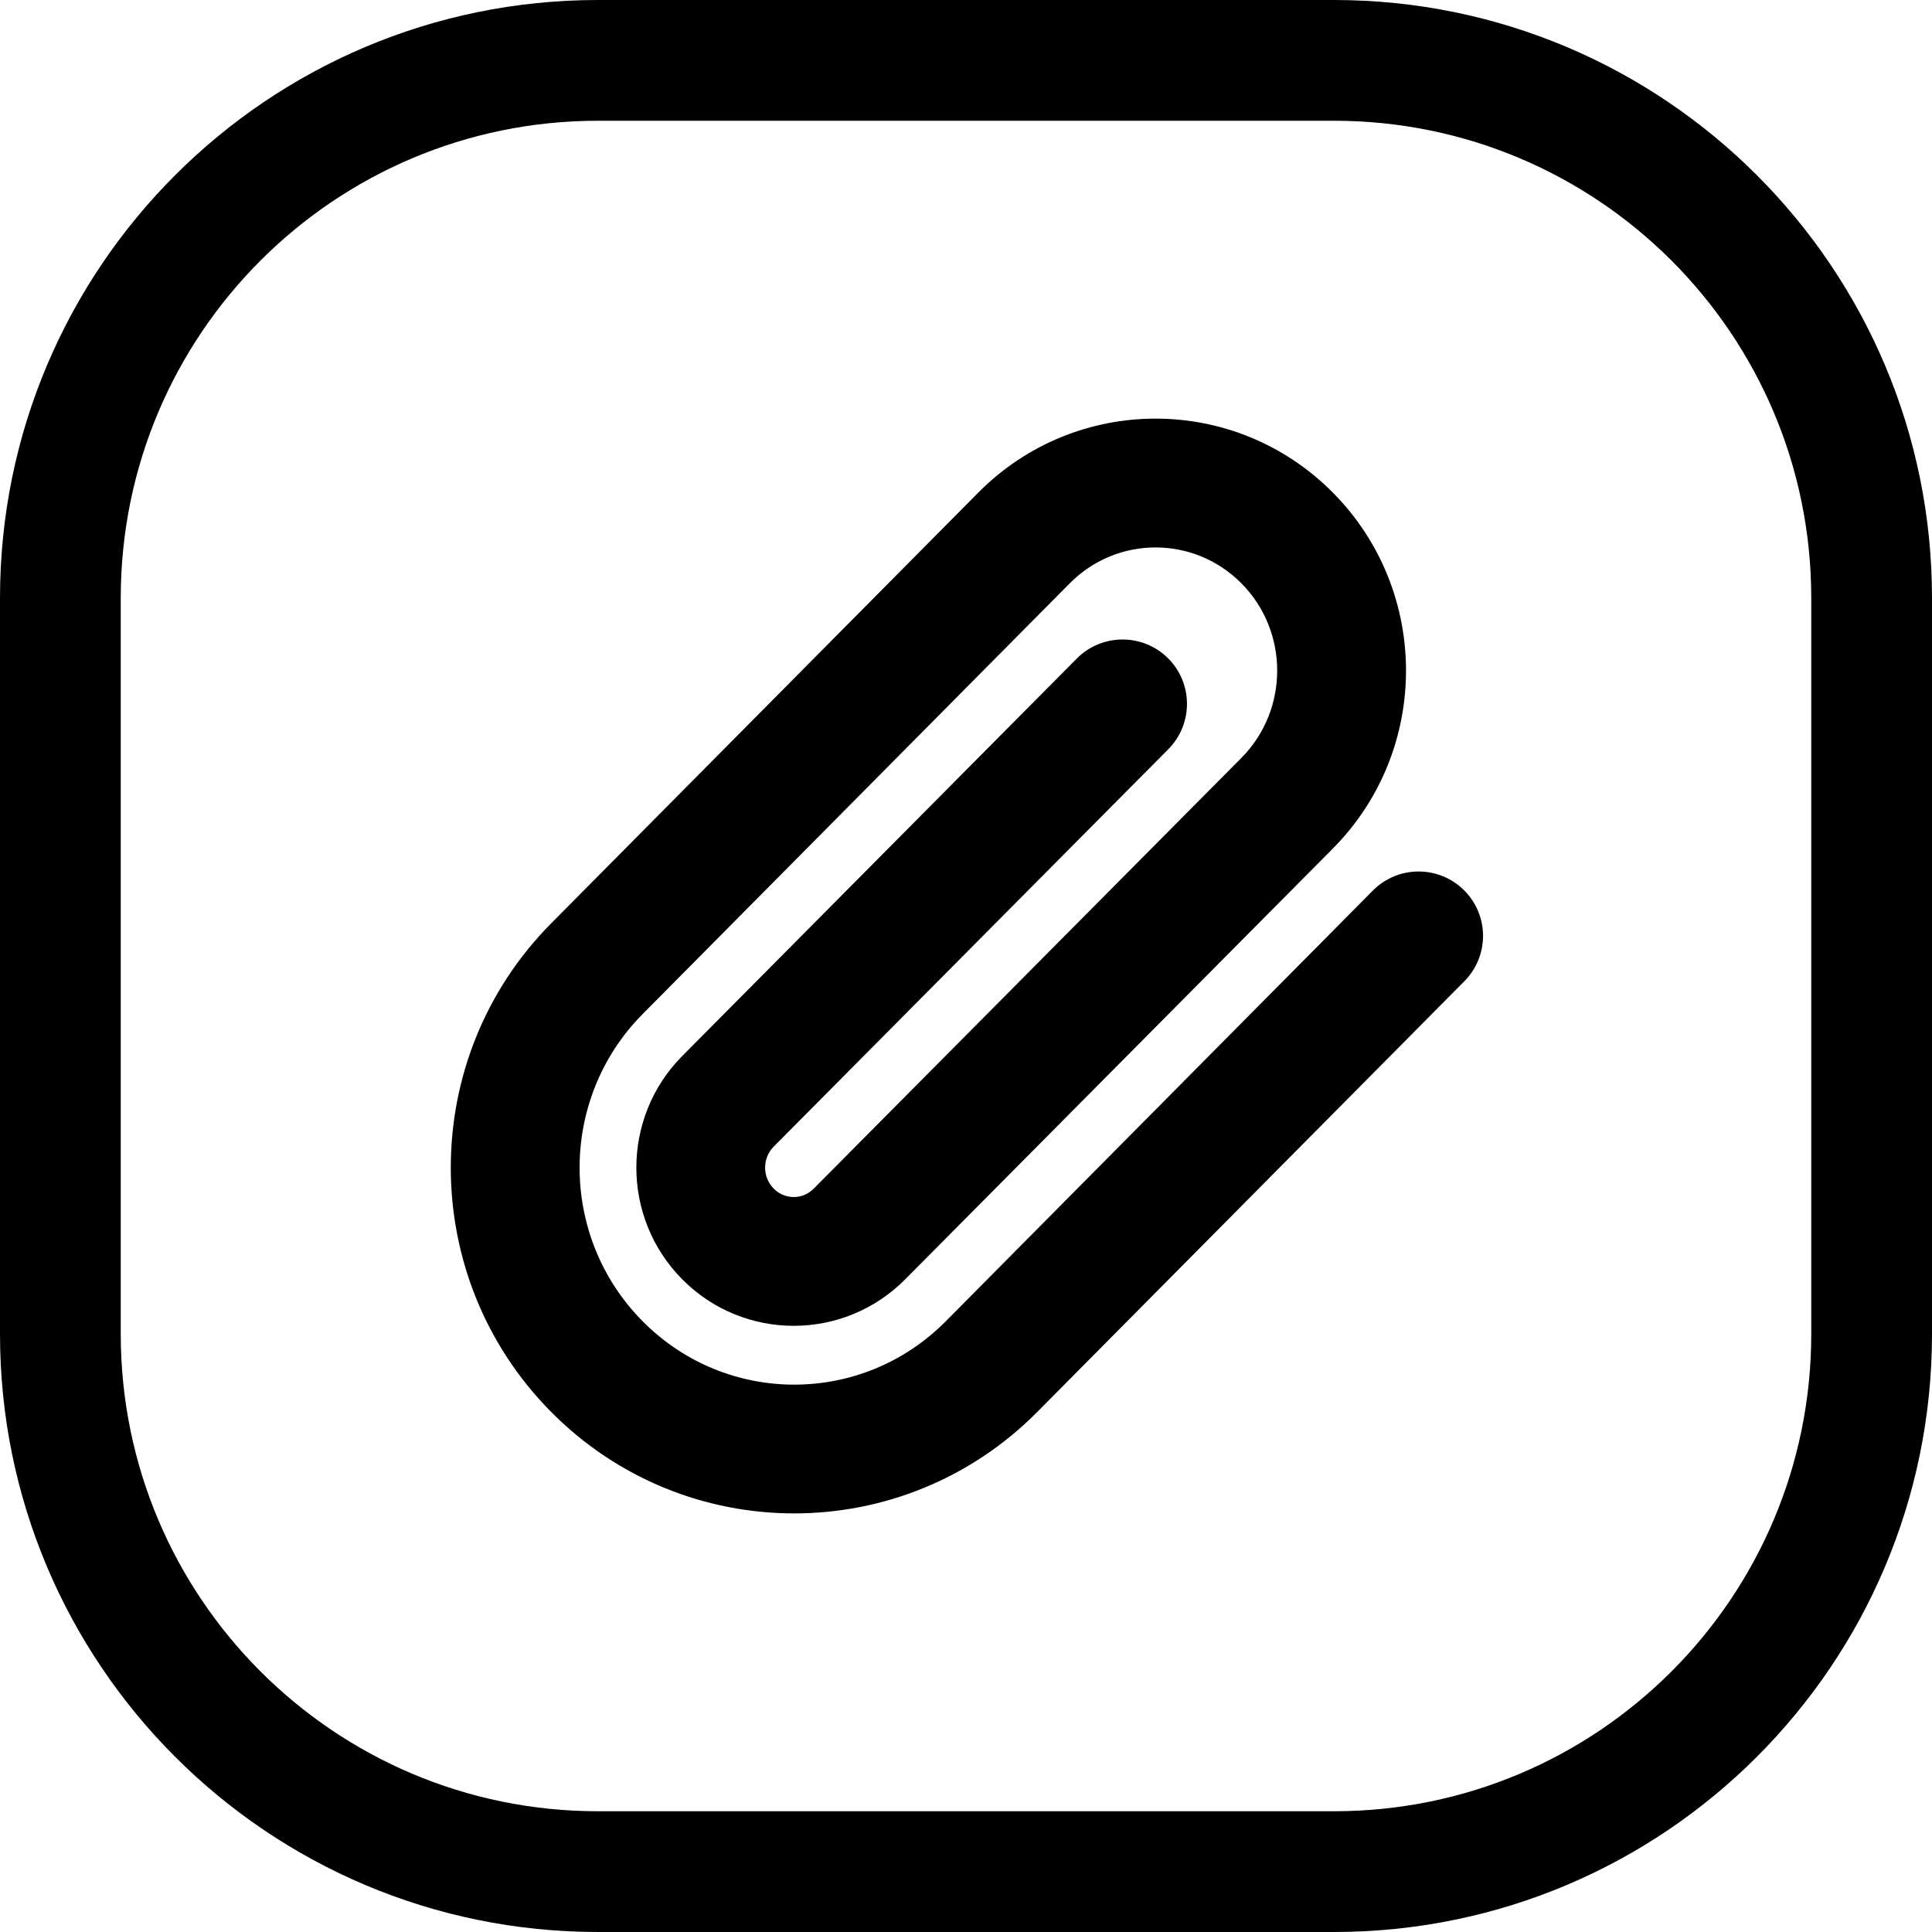 <svg width="24" height="24" viewBox="0 0 24 24" fill="none" xmlns="http://www.w3.org/2000/svg">
<path d="M7.429 1.5H16.571C19.846 1.5 22.5 4.154 22.5 7.429V16.571C22.5 19.846 19.846 22.5 16.571 22.5H7.429C4.154 22.5 1.5 19.846 1.5 16.571V7.429C1.5 4.154 4.154 1.5 7.429 1.5ZM0 7.429V16.571C0 20.674 3.326 24 7.429 24H16.571C20.674 24 24 20.674 24 16.571V7.429C24 3.326 20.674 0 16.571 0H7.429C3.326 0 0 3.326 0 7.429ZM13.289 7.246C13.878 6.652 14.831 6.652 15.421 7.246C16.014 7.844 16.014 8.817 15.421 9.415L10.109 14.765C9.971 14.905 9.749 14.905 9.611 14.765C9.469 14.622 9.469 14.387 9.611 14.244L14.513 9.307C14.824 8.994 14.822 8.487 14.509 8.176C14.195 7.865 13.688 7.867 13.377 8.18L8.475 13.118C7.715 13.885 7.715 15.125 8.475 15.892C9.239 16.663 10.481 16.662 11.245 15.892L16.557 10.541C17.769 9.32 17.769 7.341 16.557 6.119C15.341 4.894 13.368 4.894 12.153 6.119L6.847 11.47C5.184 13.147 5.184 15.863 6.847 17.54C8.513 19.22 11.218 19.22 12.885 17.54L18.191 12.189C18.502 11.875 18.5 11.369 18.186 11.058C17.872 10.747 17.366 10.749 17.055 11.062L11.749 16.413C10.708 17.463 9.024 17.463 7.983 16.413C6.939 15.36 6.939 13.65 7.983 12.597L13.289 7.246Z" fill="black"/>
</svg>
